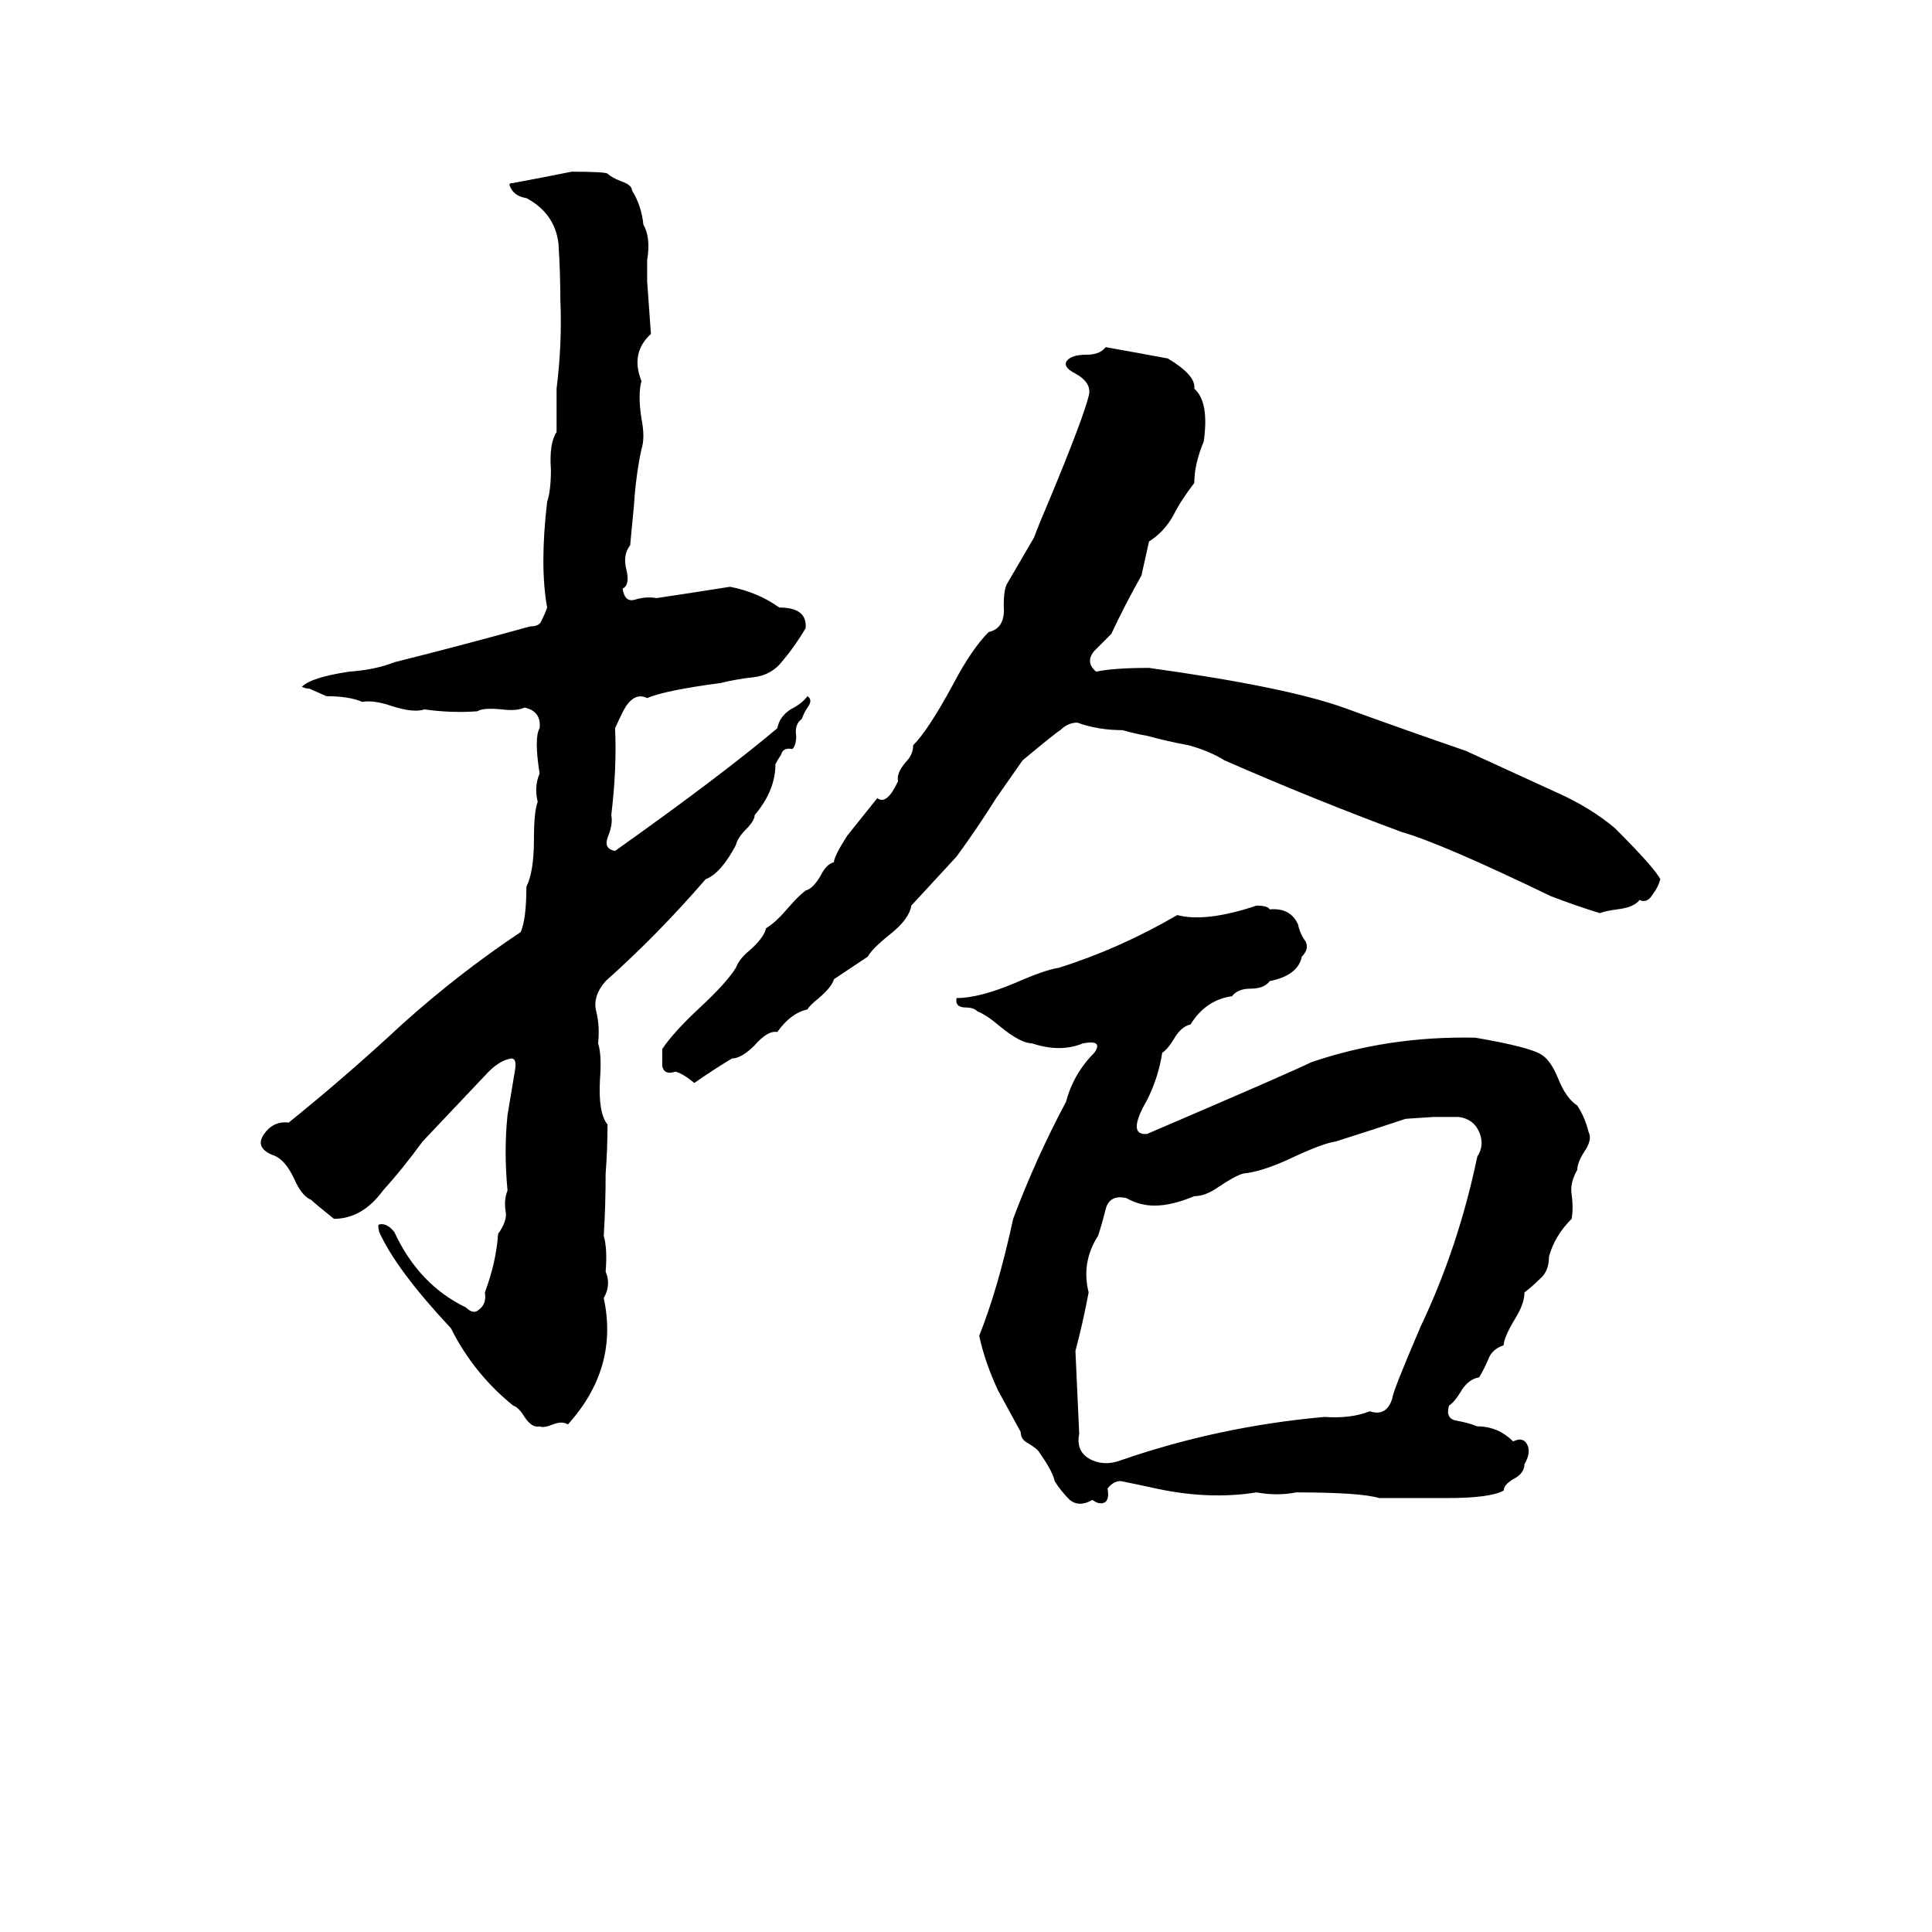 <svg xmlns="http://www.w3.org/2000/svg" viewBox="0 -800 1024 1024">
	<path fill="#000000" d="M303 -709Q320 -709 322 -708Q324 -706 329 -704Q335 -702 335 -699Q340 -691 341 -681Q345 -674 343 -662V-655Q343 -653 343 -651Q344 -637 345 -623Q334 -613 340 -598Q338 -591 340 -578Q342 -568 340 -562Q337 -548 336 -532Q335 -521 334 -511Q330 -506 332 -498Q334 -490 330 -488Q331 -481 336 -482Q342 -484 348 -483Q368 -486 387 -489Q402 -486 413 -478Q428 -478 427 -467Q421 -457 415 -450Q409 -442 399 -441Q390 -440 382 -438Q352 -434 343 -430Q337 -433 332 -426Q330 -423 326 -414Q327 -393 324 -368Q325 -363 322 -356Q320 -350 326 -349Q381 -388 412 -414Q413 -420 419 -424Q425 -427 428 -431Q431 -429 428 -425Q426 -422 425 -419Q421 -416 422 -410Q422 -405 420 -403Q415 -404 414 -400Q412 -397 411 -395Q411 -381 400 -368Q400 -365 395 -360Q391 -356 390 -352Q382 -337 374 -334Q349 -305 321 -280Q314 -272 316 -264Q318 -256 317 -247Q319 -241 318 -228Q317 -210 322 -204Q322 -191 321 -178Q321 -161 320 -145Q322 -138 321 -126Q324 -119 320 -112Q328 -75 301 -45Q298 -47 293 -45Q288 -43 286 -44Q282 -43 278 -49Q275 -54 272 -55Q251 -72 239 -96Q210 -127 201 -147Q200 -151 201 -151Q205 -152 209 -147Q222 -119 247 -107Q251 -103 254 -106Q258 -109 257 -115Q263 -131 264 -146Q269 -153 268 -158Q267 -164 269 -169Q267 -190 269 -209Q271 -221 273 -233Q274 -239 271 -239Q265 -238 259 -232L224 -195Q213 -180 203 -169Q192 -154 177 -154Q167 -162 165 -164Q160 -166 156 -175Q151 -186 144 -188Q135 -192 140 -199Q145 -206 153 -205Q184 -230 213 -257Q243 -284 276 -306Q279 -313 279 -330Q283 -338 283 -355Q283 -370 285 -375Q283 -383 286 -390Q283 -409 286 -414Q287 -423 278 -425Q274 -423 266 -424Q256 -425 253 -423Q239 -422 225 -424Q219 -422 207 -426Q198 -429 192 -428Q185 -431 173 -431L164 -435Q162 -435 160 -436Q165 -441 185 -444Q199 -445 209 -449Q245 -458 281 -468Q286 -468 287 -471Q289 -475 290 -478Q286 -500 290 -534Q292 -540 292 -551Q291 -565 295 -571Q295 -582 295 -594Q298 -618 297 -641Q297 -655 296 -671Q294 -687 279 -695Q272 -696 270 -702Q270 -703 272 -703Q288 -706 303 -709ZM586 -616Q603 -613 619 -610Q634 -601 633 -594Q641 -587 638 -566Q633 -554 633 -544Q626 -535 622 -527Q617 -518 609 -513Q607 -504 605 -495Q596 -479 589 -464Q585 -460 580 -455Q575 -449 581 -444Q590 -446 609 -446Q681 -436 712 -425Q745 -413 777 -402Q801 -391 825 -380Q843 -372 856 -361Q877 -340 880 -334Q879 -330 876 -326Q873 -321 869 -323Q866 -319 857 -318Q850 -317 848 -316Q835 -320 822 -325Q764 -353 743 -359Q697 -376 649 -397Q641 -402 630 -405Q619 -407 608 -410Q602 -411 595 -413Q582 -413 571 -417Q566 -417 562 -413Q560 -412 542 -397Q535 -387 528 -377Q518 -361 507 -346Q495 -333 483 -320Q482 -313 472 -305Q462 -297 460 -293Q451 -287 442 -281Q441 -277 434 -271Q429 -267 428 -265Q419 -263 412 -253Q407 -254 400 -246Q393 -239 388 -239Q378 -233 368 -226Q362 -231 358 -232Q352 -230 351 -235Q351 -240 351 -244Q357 -253 371 -266Q385 -279 390 -287Q392 -292 397 -296Q405 -303 406 -308Q411 -311 417 -318Q423 -325 427 -328Q431 -329 435 -336Q438 -342 442 -343Q442 -346 449 -357L465 -377Q470 -373 476 -386Q475 -390 480 -396Q484 -400 484 -405Q492 -413 505 -437Q515 -456 524 -465Q533 -467 532 -479Q532 -488 534 -491Q541 -503 548 -515Q551 -523 557 -537Q574 -578 577 -590Q579 -597 570 -602Q564 -605 565 -608Q567 -612 576 -612Q583 -612 586 -616ZM666 -320Q672 -320 673 -318Q684 -319 688 -310Q689 -305 692 -301Q694 -297 690 -293Q688 -283 673 -280Q670 -276 663 -276Q656 -276 653 -272Q639 -270 631 -257Q626 -256 622 -249Q619 -244 616 -242Q614 -229 608 -217Q597 -198 608 -199Q685 -232 695 -237Q736 -251 782 -250Q811 -245 817 -241Q822 -238 826 -228Q830 -218 836 -214Q840 -208 842 -200Q844 -196 840 -190Q836 -184 836 -180Q832 -173 833 -167Q834 -160 833 -154Q824 -145 821 -134Q821 -126 816 -122Q812 -118 808 -115Q808 -109 803 -101Q797 -91 797 -87Q791 -85 789 -80Q787 -75 784 -70Q778 -69 774 -62Q771 -57 768 -55Q766 -48 772 -47Q778 -46 783 -44Q794 -44 802 -36Q808 -39 810 -33Q811 -29 808 -24Q808 -19 802 -16Q797 -13 797 -10Q790 -6 767 -6Q749 -6 731 -6Q721 -9 687 -9Q677 -7 666 -9Q641 -5 613 -11Q604 -13 594 -15Q590 -15 587 -11Q588 -6 586 -4Q583 -2 579 -5Q572 -1 567 -5Q562 -10 559 -15Q558 -20 551 -30Q550 -32 545 -35Q541 -37 541 -41Q535 -52 529 -63Q522 -78 519 -92Q529 -117 537 -154Q549 -186 565 -216Q569 -231 580 -242Q585 -249 574 -247Q562 -242 547 -247Q541 -247 530 -256Q523 -262 518 -264Q516 -266 512 -266Q506 -266 507 -271Q519 -271 538 -279Q554 -286 561 -287Q593 -297 624 -315Q639 -311 666 -320ZM760 -208L745 -207Q727 -201 708 -195Q701 -194 684 -186Q669 -179 659 -178Q655 -177 646 -171Q639 -166 633 -166Q621 -161 612 -161Q604 -161 597 -165Q588 -167 586 -159Q584 -151 582 -145Q573 -131 577 -115Q574 -99 570 -84Q571 -62 572 -40Q570 -30 579 -26Q586 -23 594 -26Q646 -44 702 -49Q716 -48 726 -52Q735 -49 738 -59Q738 -62 753 -97Q773 -139 783 -187Q787 -193 784 -200Q781 -207 773 -208Q767 -208 760 -208Z"/>
</svg>
